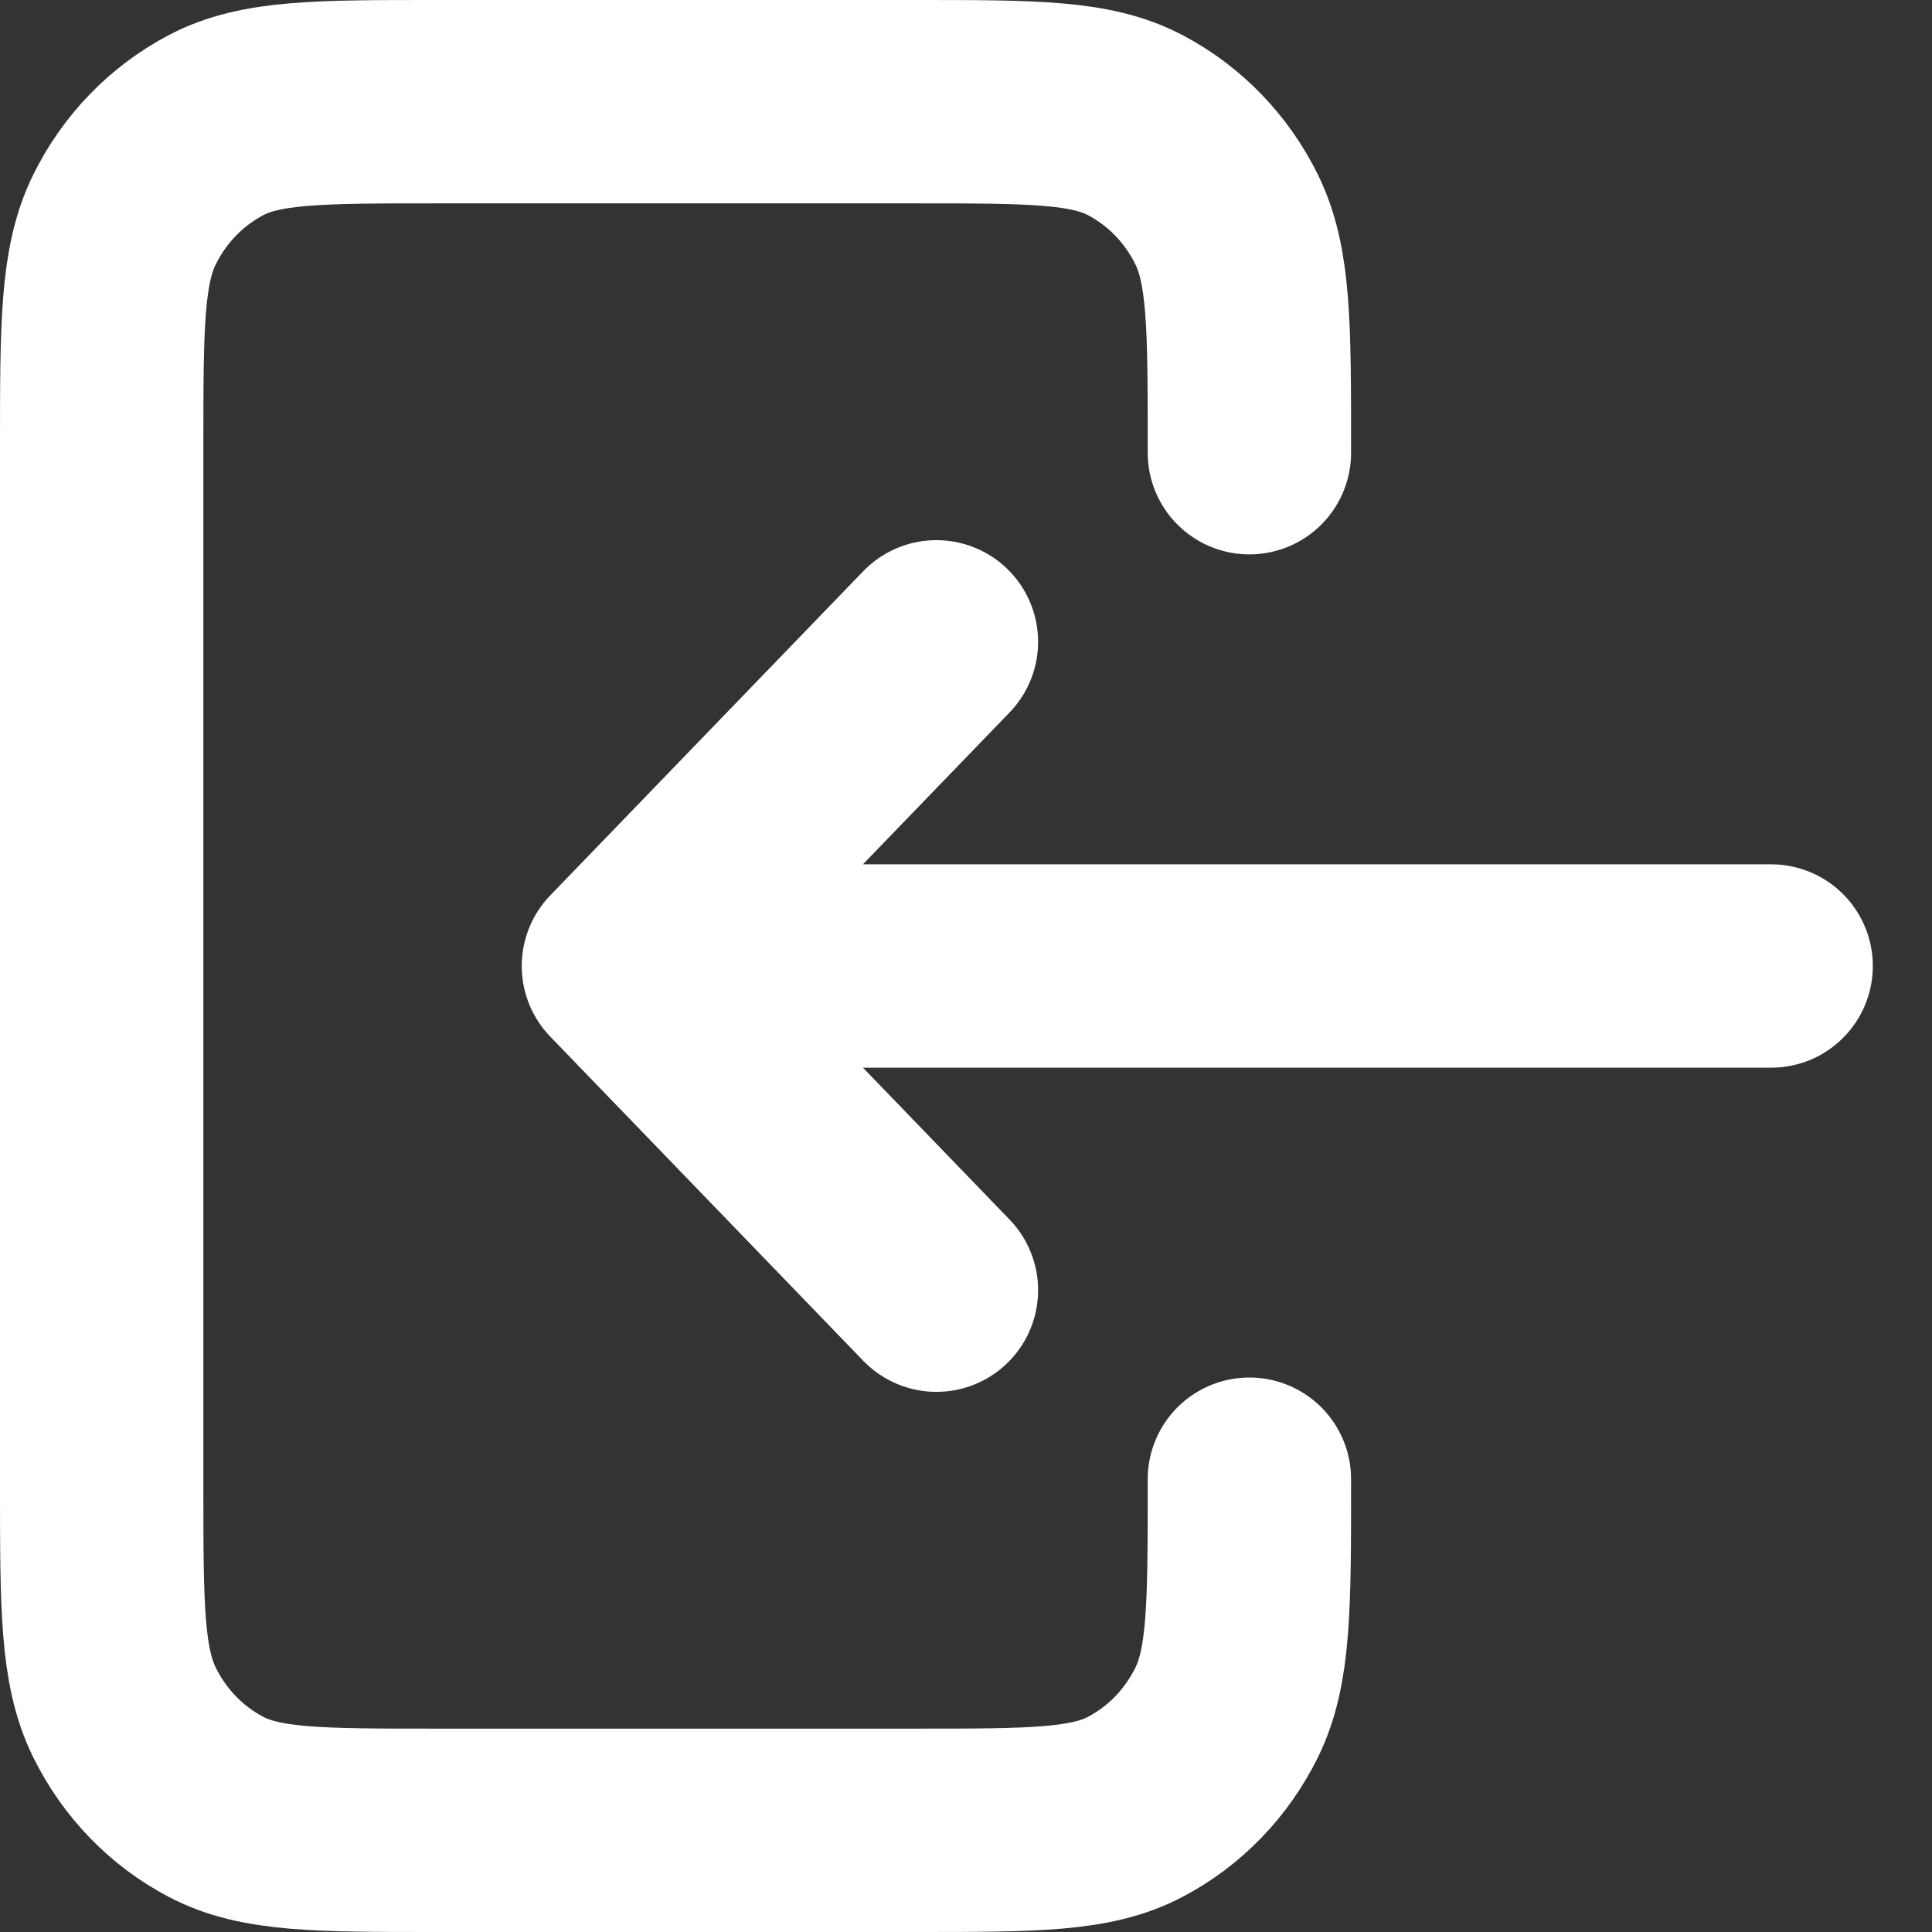 <svg width="19" height="19" viewBox="0 0 19 19" fill="none" xmlns="http://www.w3.org/2000/svg">
<rect x="0" y="0" width="19" height="19" fill="#333333" stroke="none"/>
<path d="M9.209 12.688L6.131 9.5M6.131 9.5L9.209 6.312M6.131 9.5H17.418M12.287 4.452V4.4C12.287 3.21 12.287 2.615 12.064 2.16C11.867 1.76 11.554 1.436 11.167 1.232C10.728 1 10.153 1 9.004 1H4.284C3.134 1 2.56 1 2.122 1.232C1.735 1.436 1.421 1.76 1.224 2.16C1 2.614 1 3.209 1 4.397V14.604C1 15.792 1 16.386 1.224 16.84C1.421 17.24 1.735 17.565 2.122 17.768C2.56 18 3.133 18 4.281 18H9.007C10.154 18 10.729 18 11.167 17.768C11.553 17.565 11.867 17.24 12.064 16.84C12.287 16.385 12.287 15.79 12.287 14.6V14.547" stroke="white" stroke-width="2" stroke-linecap="round" stroke-linejoin="round"/>
</svg>
